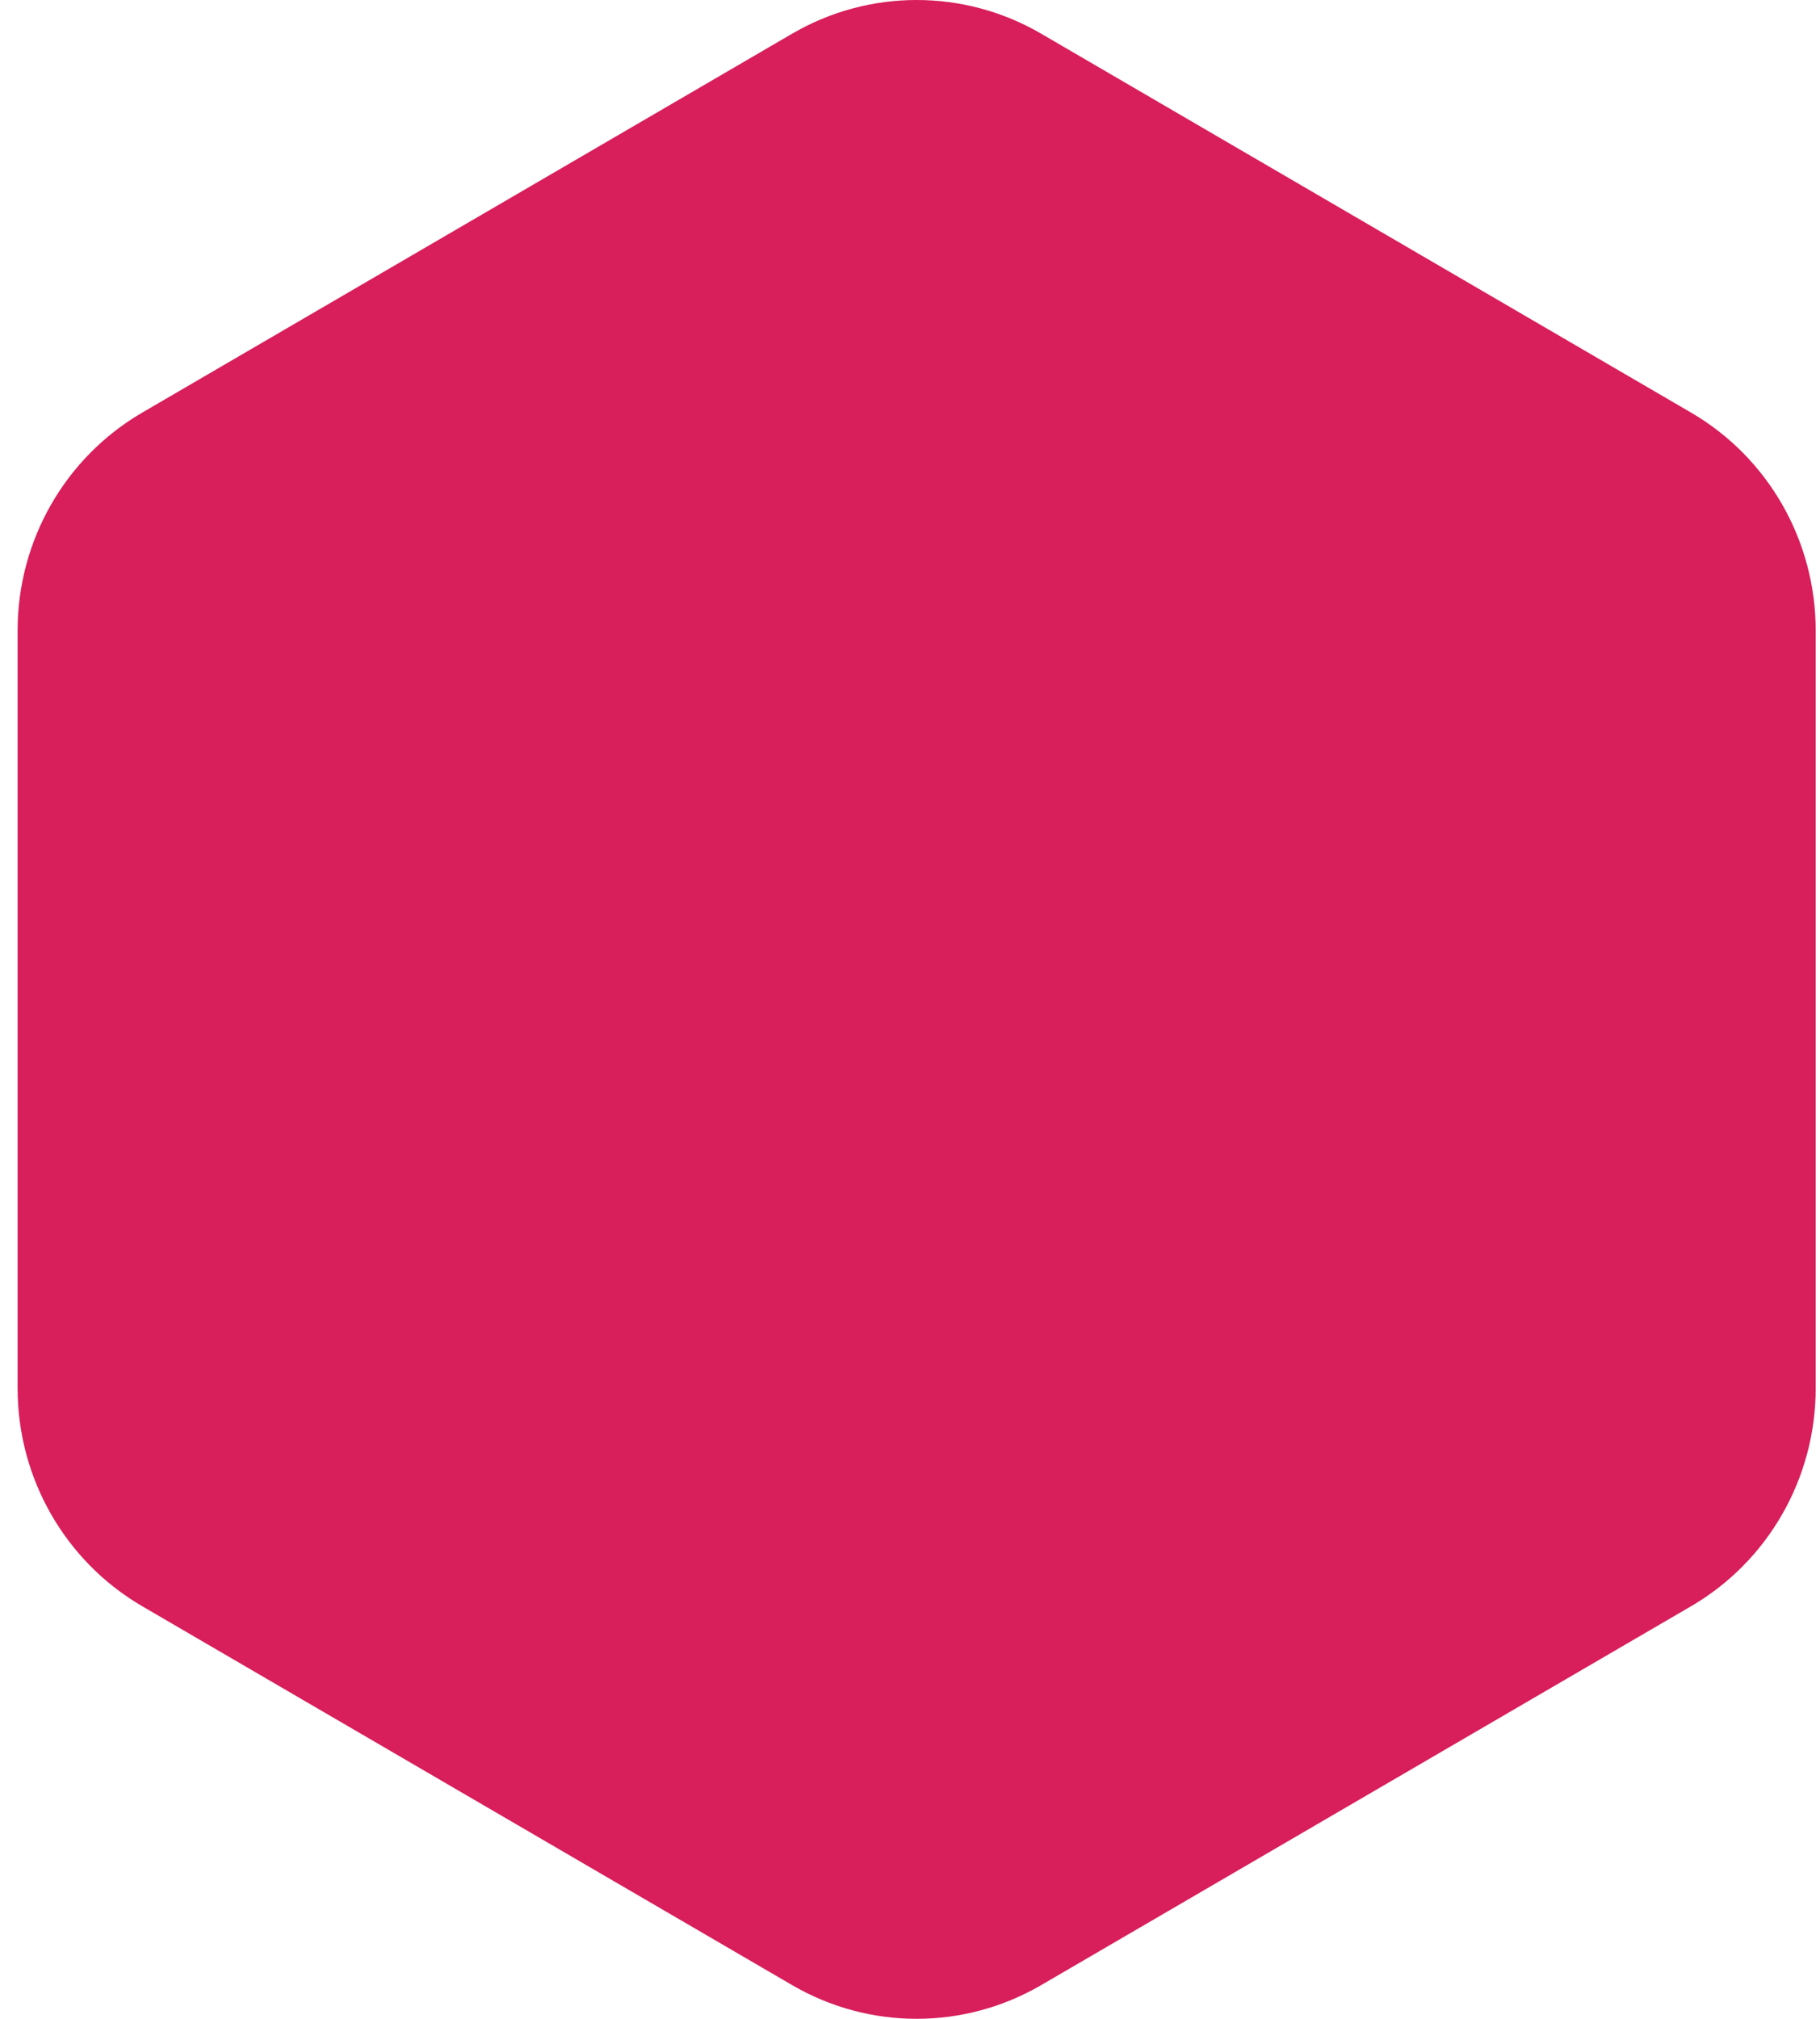 <svg width="46" height="51" viewBox="0 0 46 51" fill="none" xmlns="http://www.w3.org/2000/svg">
<path d="M20.02 0.852C21.968 -0.284 24.368 -0.284 26.317 0.852L42.742 10.424C44.691 11.559 45.891 13.657 45.891 15.928V35.072C45.891 37.343 44.691 39.441 42.742 40.577L26.317 50.148C24.368 51.284 21.968 51.284 20.02 50.148L3.594 40.577C1.646 39.441 0.445 37.343 0.445 35.072V15.928C0.445 13.657 1.646 11.559 3.594 10.424L20.02 0.852Z" fill="#D81E5B"/>
</svg>
